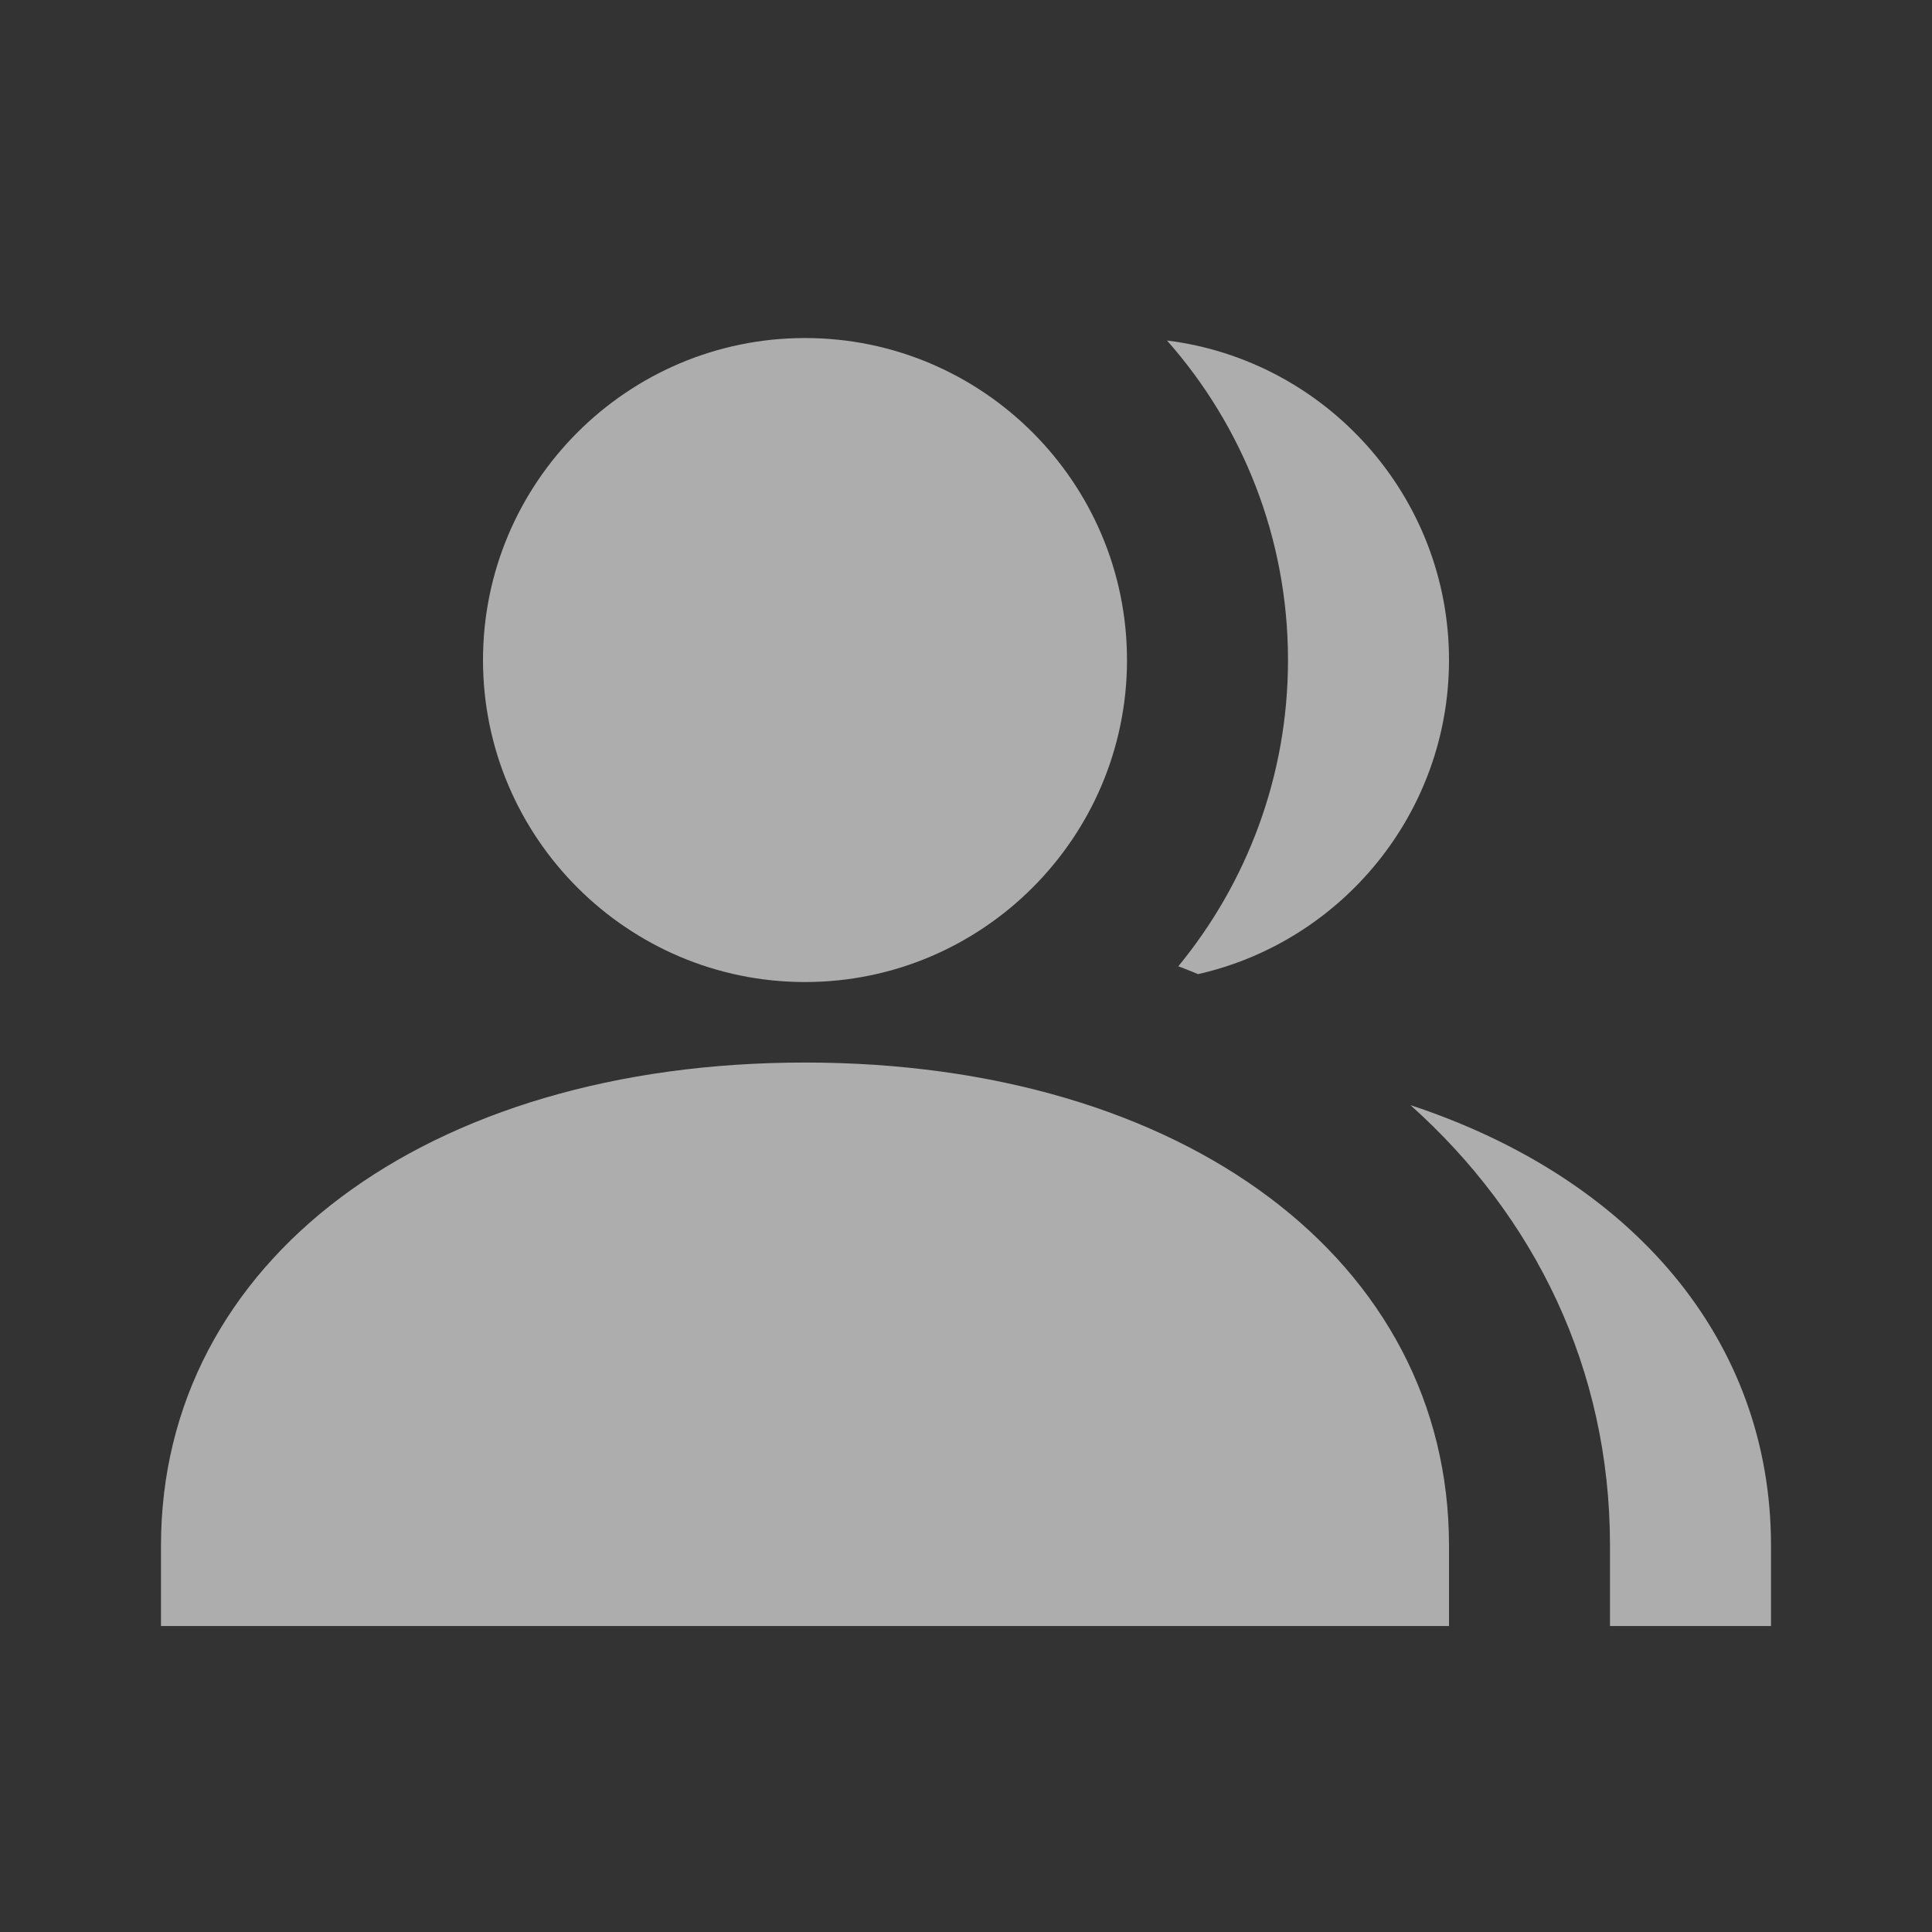 <svg width="60" height="60" viewBox="0 0 60 60" fill="none" xmlns="http://www.w3.org/2000/svg">
<rect x="0" y="0" width="60" height="60" fill="#333333" stroke="none"/>
<path fill-rule="evenodd" clip-rule="evenodd" d="M35 20.498C35 26.01 30.515 30.498 25 30.498C19.488 30.498 15 26.01 15 20.498C15 14.985 19.485 10.498 25 10.498C30.515 10.498 35 14.985 35 20.498ZM5 47.998C5 39.165 13.225 32.998 25 32.998C36.778 32.998 45 39.165 45 47.998V50.498H5V47.998Z" fill="white" fill-opacity="0.6"/>
<path d="M50 50.498H55V47.998C55 41.591 50.674 36.587 43.803 34.321C47.655 37.765 50 42.498 50 47.998V50.498Z" fill="white" fill-opacity="0.6"/>
<path d="M37.208 30.252C41.664 29.244 45 25.252 45 20.498C45 15.406 41.173 11.188 36.243 10.575C38.58 13.221 40 16.696 40 20.498C40 24.105 38.722 27.418 36.594 30.008C36.801 30.087 37.005 30.169 37.208 30.252Z" fill="white" fill-opacity="0.6"/>
</svg>
